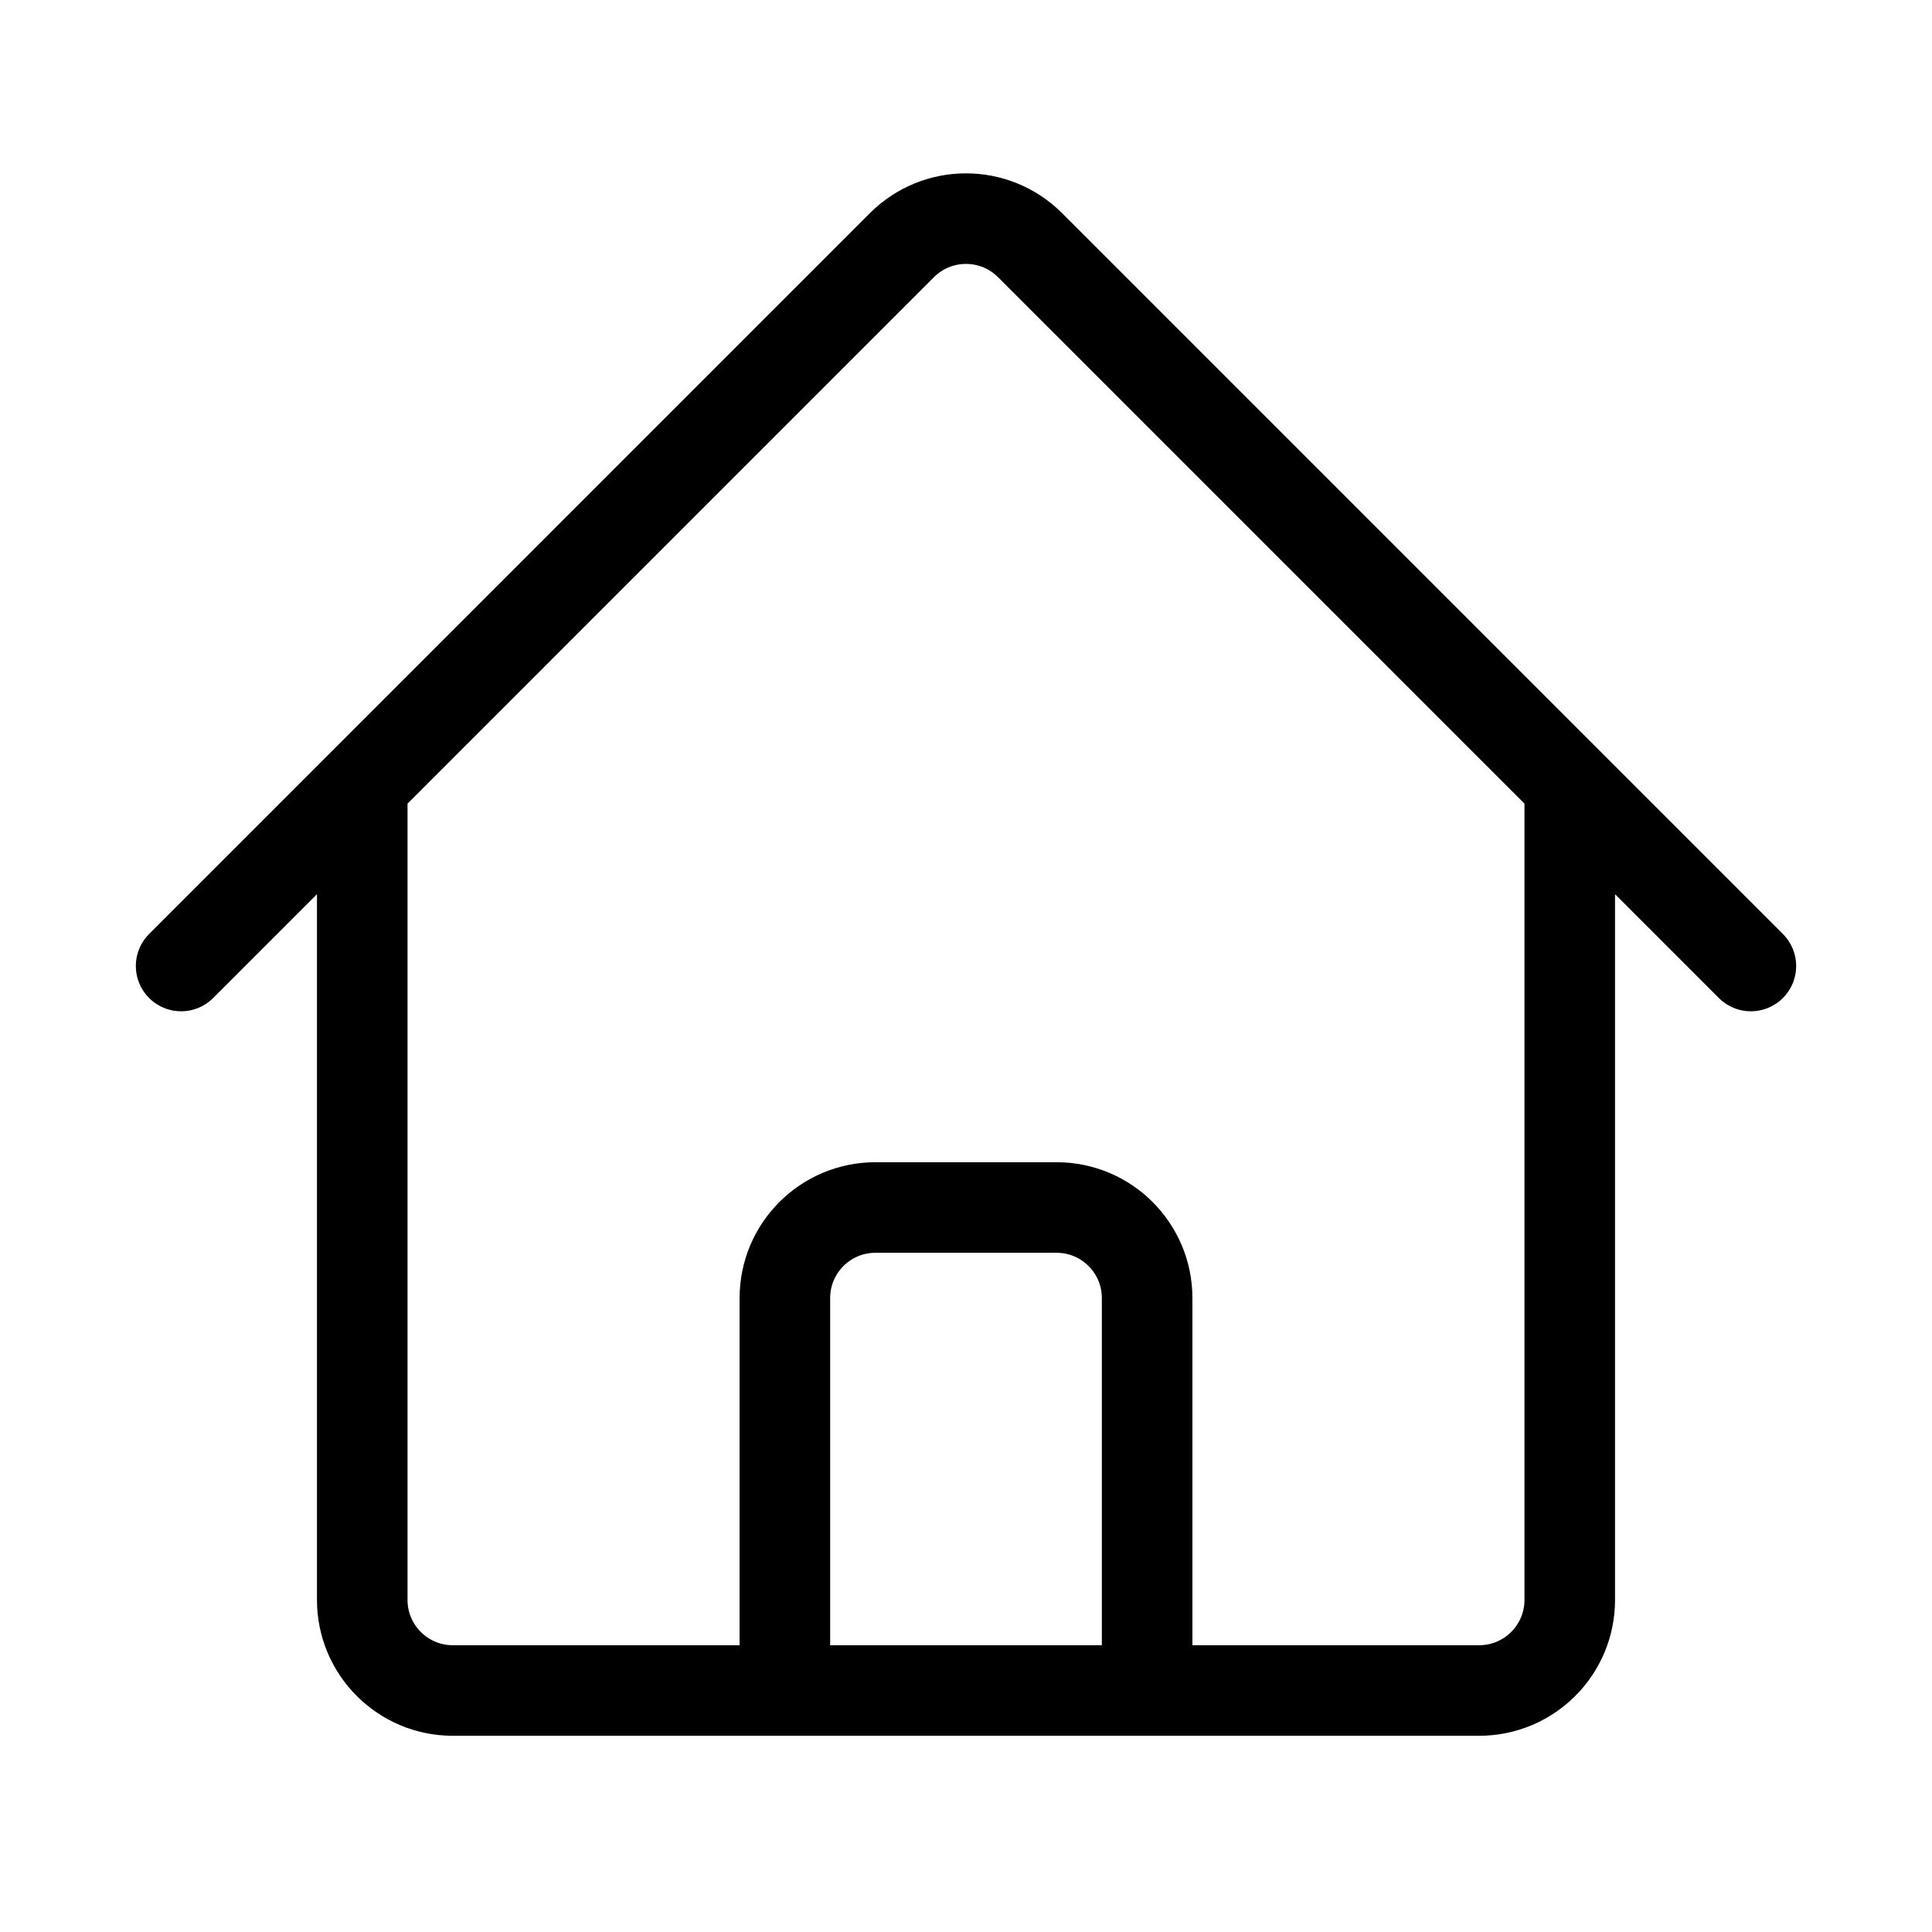 <svg width="32" height="32" viewBox="0 0 32 32" fill="none" xmlns="http://www.w3.org/2000/svg">
<path d="M3 16L14.939 4.06C15.525 3.475 16.475 3.475 17.06 4.06L29 16M6 13V26.5C6 27.328 6.672 28 7.5 28H13V21.5C13 20.672 13.672 20 14.5 20H17.5C18.328 20 19 20.672 19 21.5V28H24.5C25.328 28 26 27.328 26 26.5V13M11 28H22" stroke="black" stroke-width="1.5" stroke-linecap="round" stroke-linejoin="round"/>
</svg>
